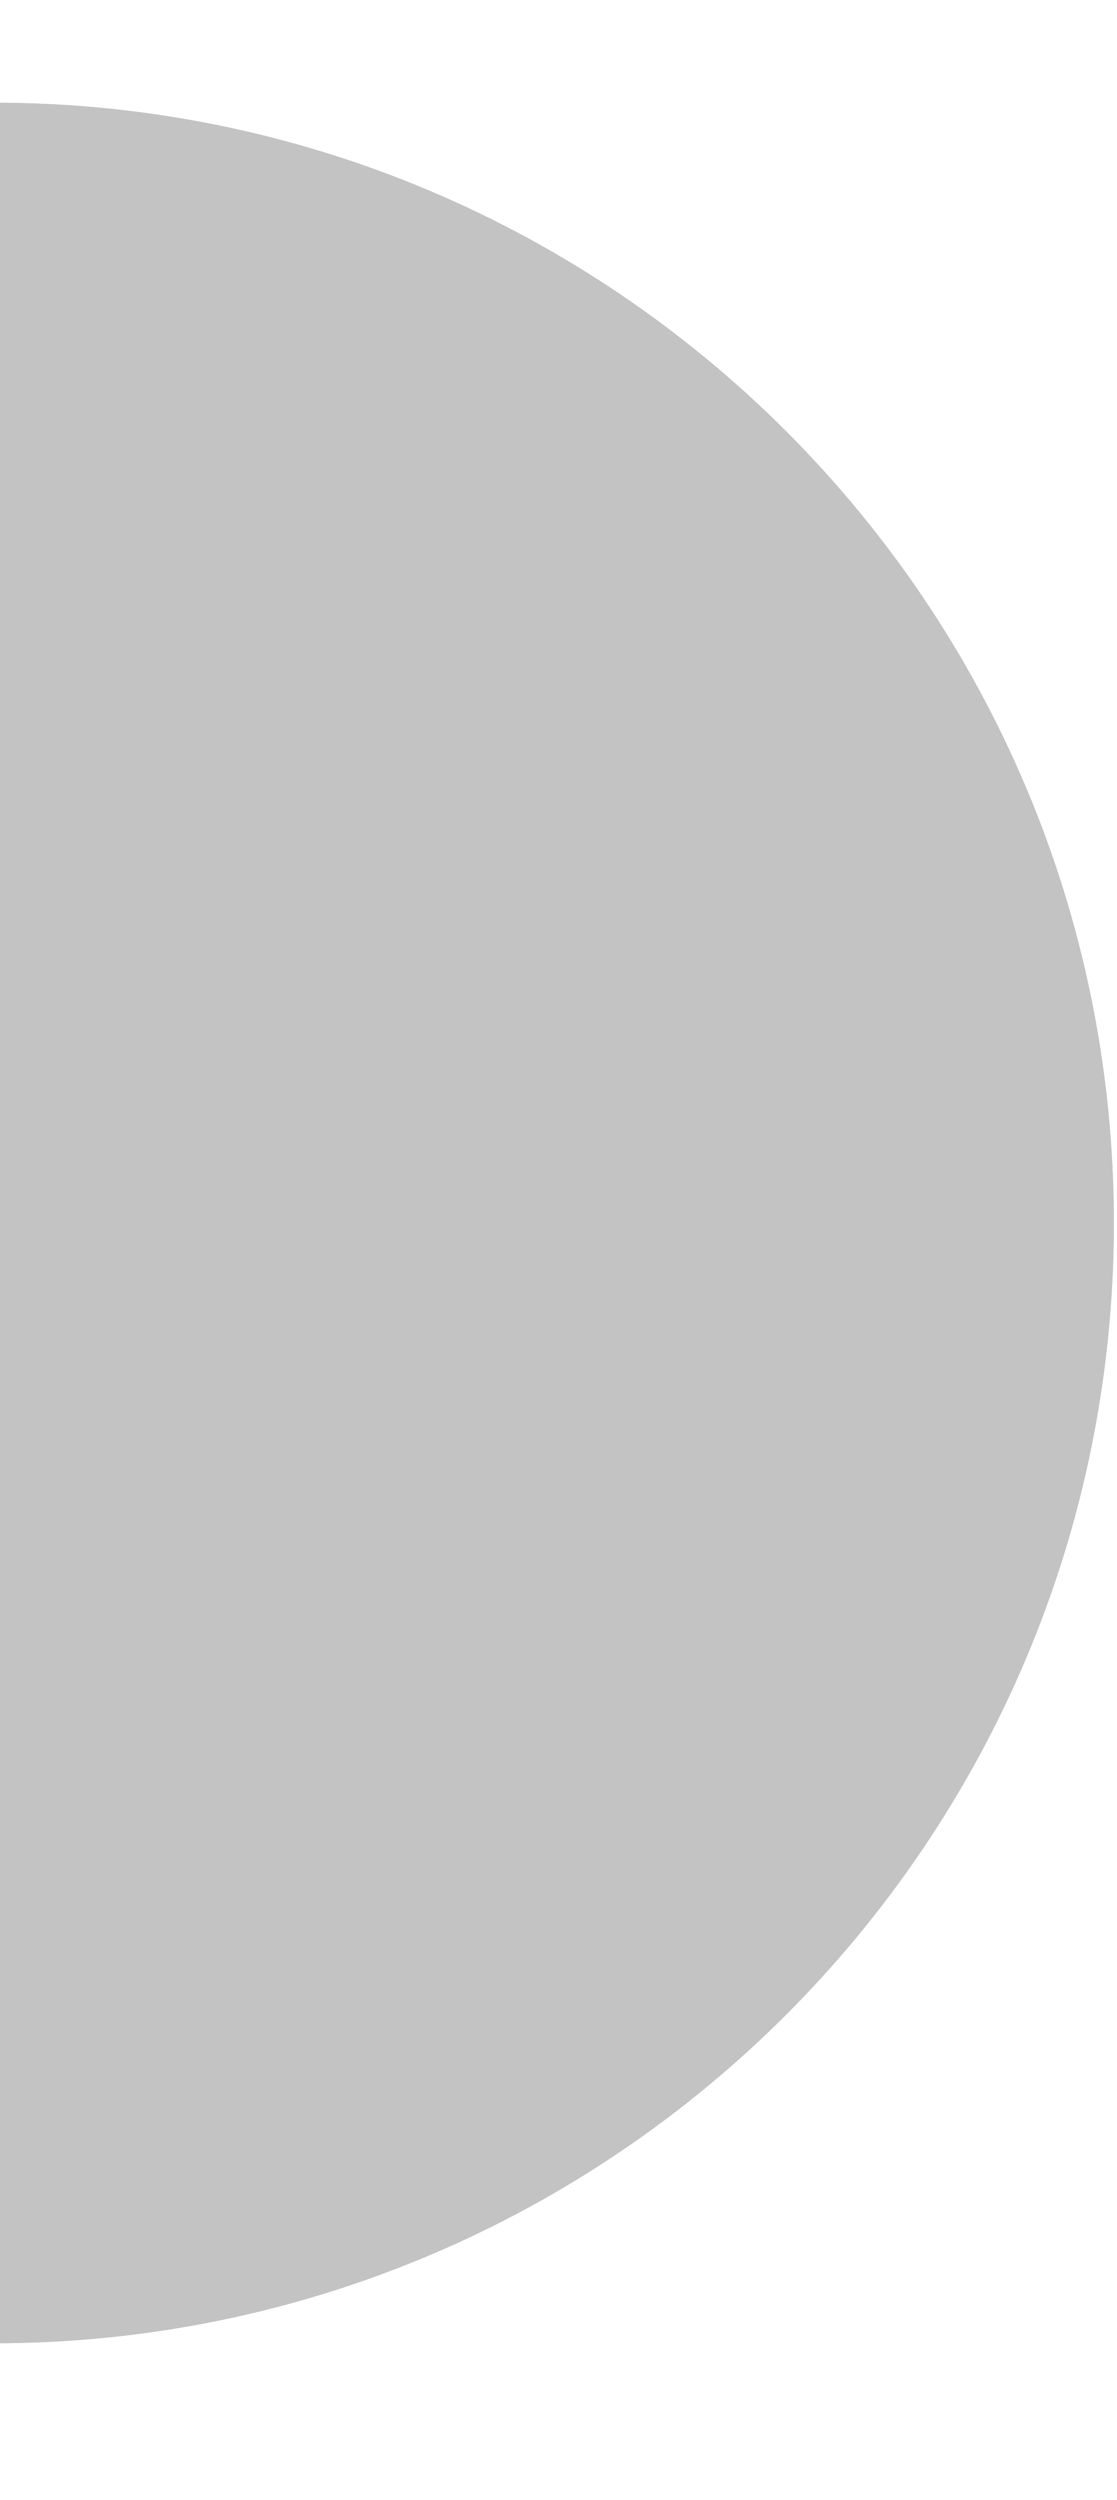 <svg xmlns="http://www.w3.org/2000/svg" xmlns:xlink="http://www.w3.org/1999/xlink" width="385" height="861" viewBox="0 0 385 861">
  <defs>
    <clipPath id="clip-path">
      <rect id="Rectangle_3588" data-name="Rectangle 3588" width="385" height="861" fill="#0abac1"/>
    </clipPath>
  </defs>
  <g id="FOOTER_cercle_kaki" data-name="FOOTER / cercle kaki" clip-path="url(#clip-path)">
    <path id="Tracé_661" data-name="Tracé 661" d="M386.148,0C599.412,0,772.3,172.741,772.3,385.827S599.412,771.655,386.148,771.655,0,598.914,0,385.827,172.884,0,386.148,0Z" transform="translate(-388.388 35.375)" fill="#c3c3c3"/>
    <path id="Tracé_3679" data-name="Tracé 3679" d="M386.148,0C599.412,0,772.3,172.741,772.3,385.827S599.412,771.655,386.148,771.655,0,598.914,0,385.827,172.884,0,386.148,0Z" transform="translate(-388.388 35.375)" fill="#c3c3c3"/>
  </g>
</svg>

